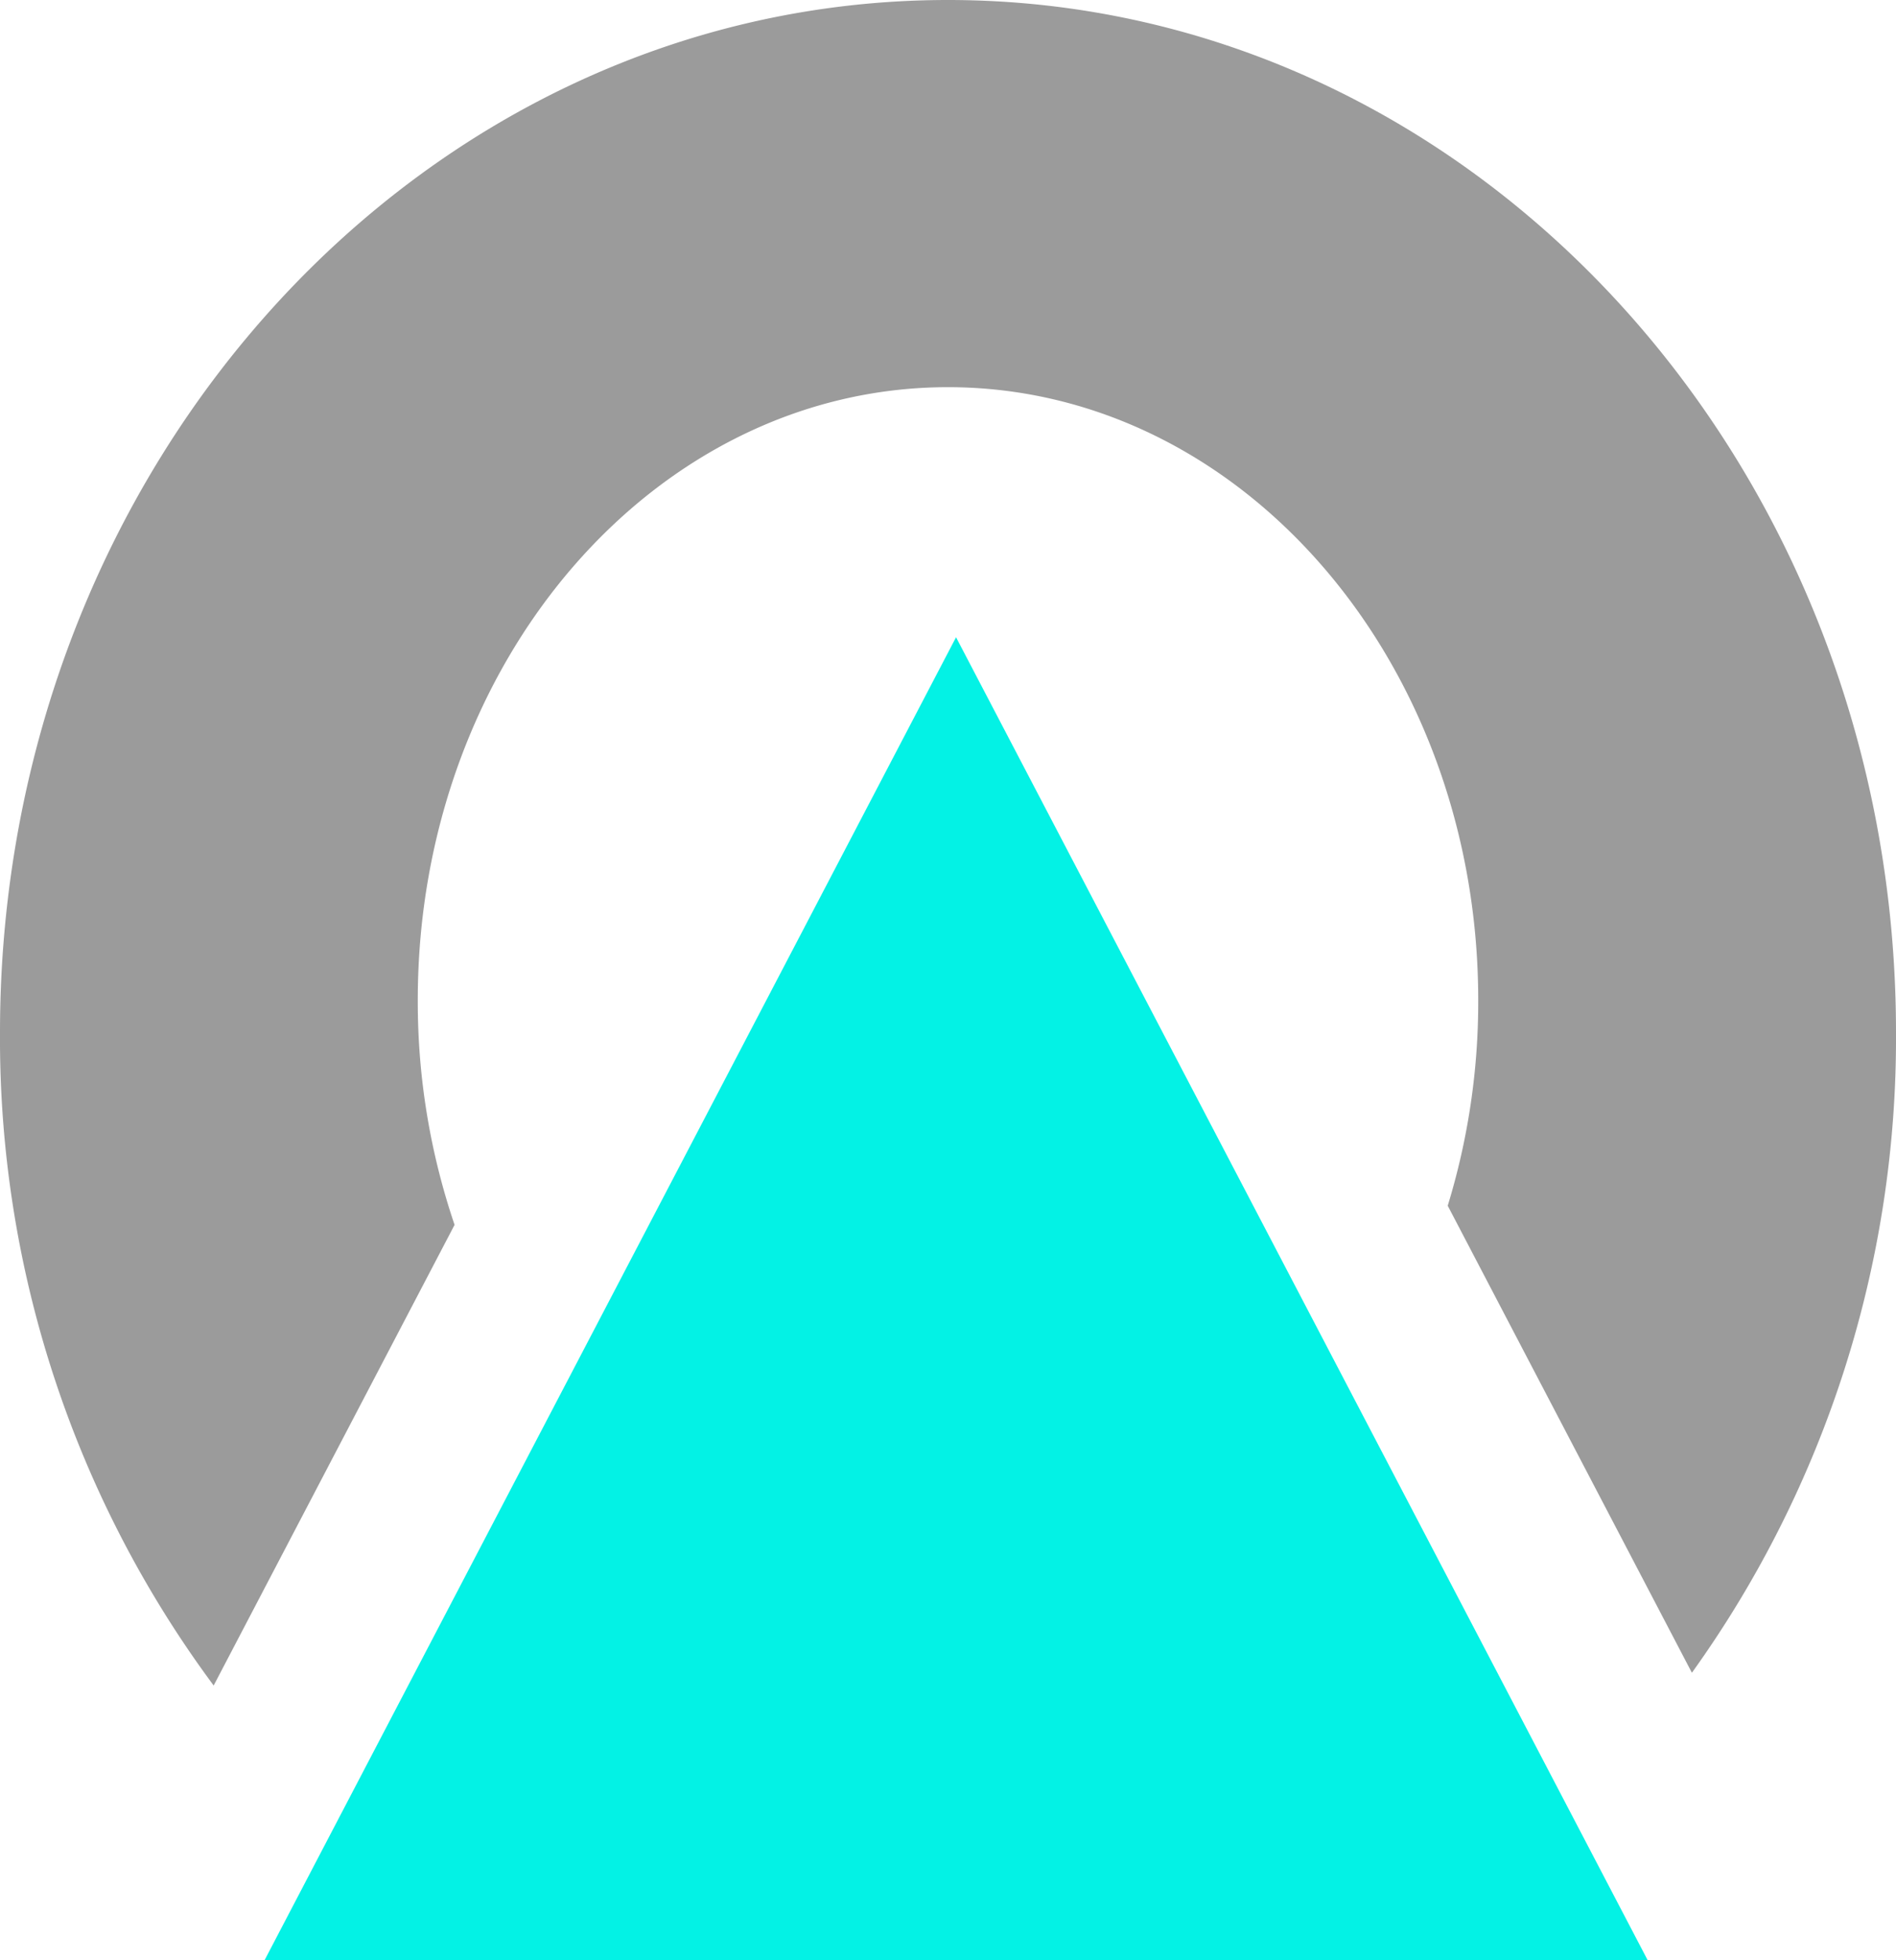 <svg id="Layer_1" data-name="Layer 1" xmlns="http://www.w3.org/2000/svg" viewBox="0 0 99.952 103.272"><title>watarasupervision_dark</title><polygon id="_Path_" data-name="&lt;Path&gt;" points="50.4 33.576 86.856 103.272 13.952 103.272 50.4 33.576" fill="#03f2e5"/><path id="_Path_2" data-name="&lt;Path&gt;" d="M0,54.4A57.193,57.193,0,0,0,11.264,88.808l12.7-24.272A36.523,36.523,0,0,1,22.024,52.7c0-17.832,12.512-32.3,27.952-32.3S77.928,34.864,77.928,52.7A36.609,36.609,0,0,1,76.32,63.528L89.192,88.136A57.3,57.3,0,0,0,99.952,54.4C99.952,24.352,77.576,0,49.976,0S0,24.352,0,54.4Z" fill="#9b9b9b"/></svg>